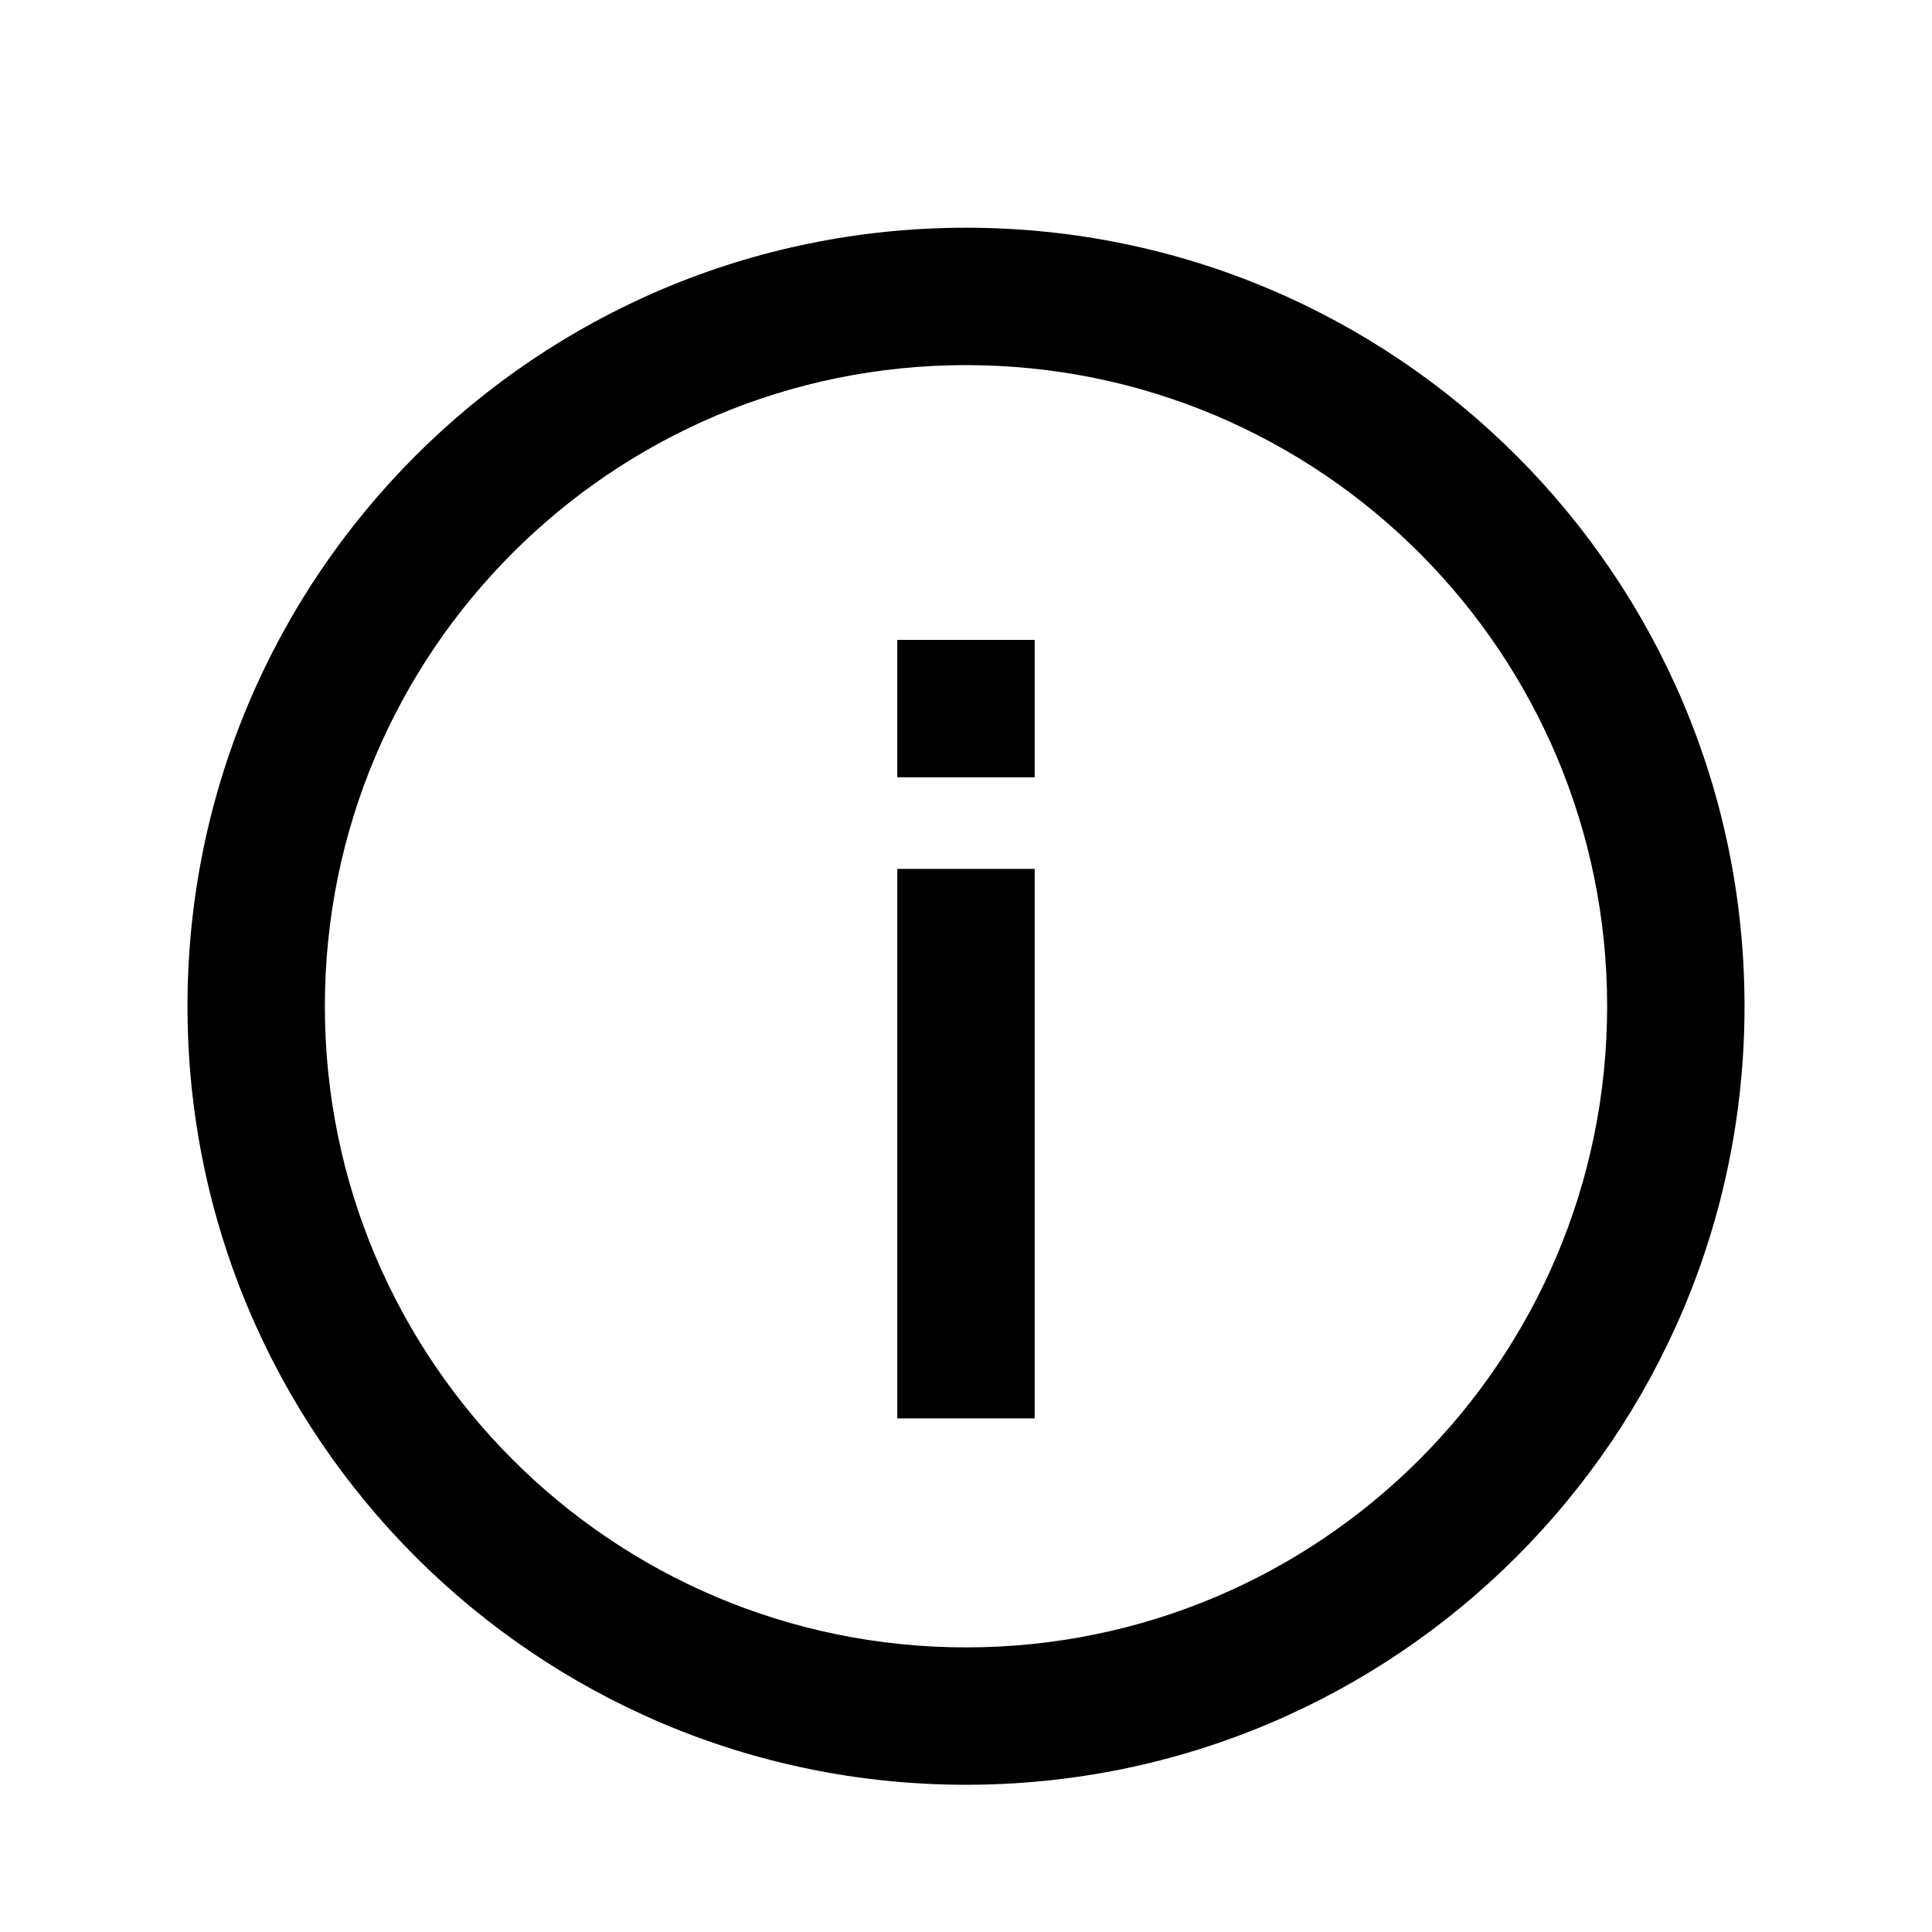 <?xml version="1.0" standalone="no"?><!DOCTYPE svg PUBLIC "-//W3C//DTD SVG 1.1//EN" "http://www.w3.org/Graphics/SVG/1.1/DTD/svg11.dtd"><svg t="1584165821701" class="icon" viewBox="0 0 1024 1024" version="1.1" xmlns="http://www.w3.org/2000/svg" p-id="955" xmlns:xlink="http://www.w3.org/1999/xlink" width="200" height="200"><defs><style type="text/css"></style></defs><path d="M512 120.699c227.895 0 412.634 184.739 412.634 412.634s-184.739 412.634-412.634 412.634S99.366 761.229 99.366 533.333 284.105 120.699 512 120.699z m0 72.818c-187.676 0-339.816 152.141-339.816 339.816s152.141 339.816 339.816 339.816 339.816-152.141 339.816-339.816-152.141-339.816-339.816-339.816z m36.409 266.999v291.271h-72.818V460.516h72.818z m0-121.363v72.818h-72.818v-72.818h72.818z" p-id="956"></path></svg>